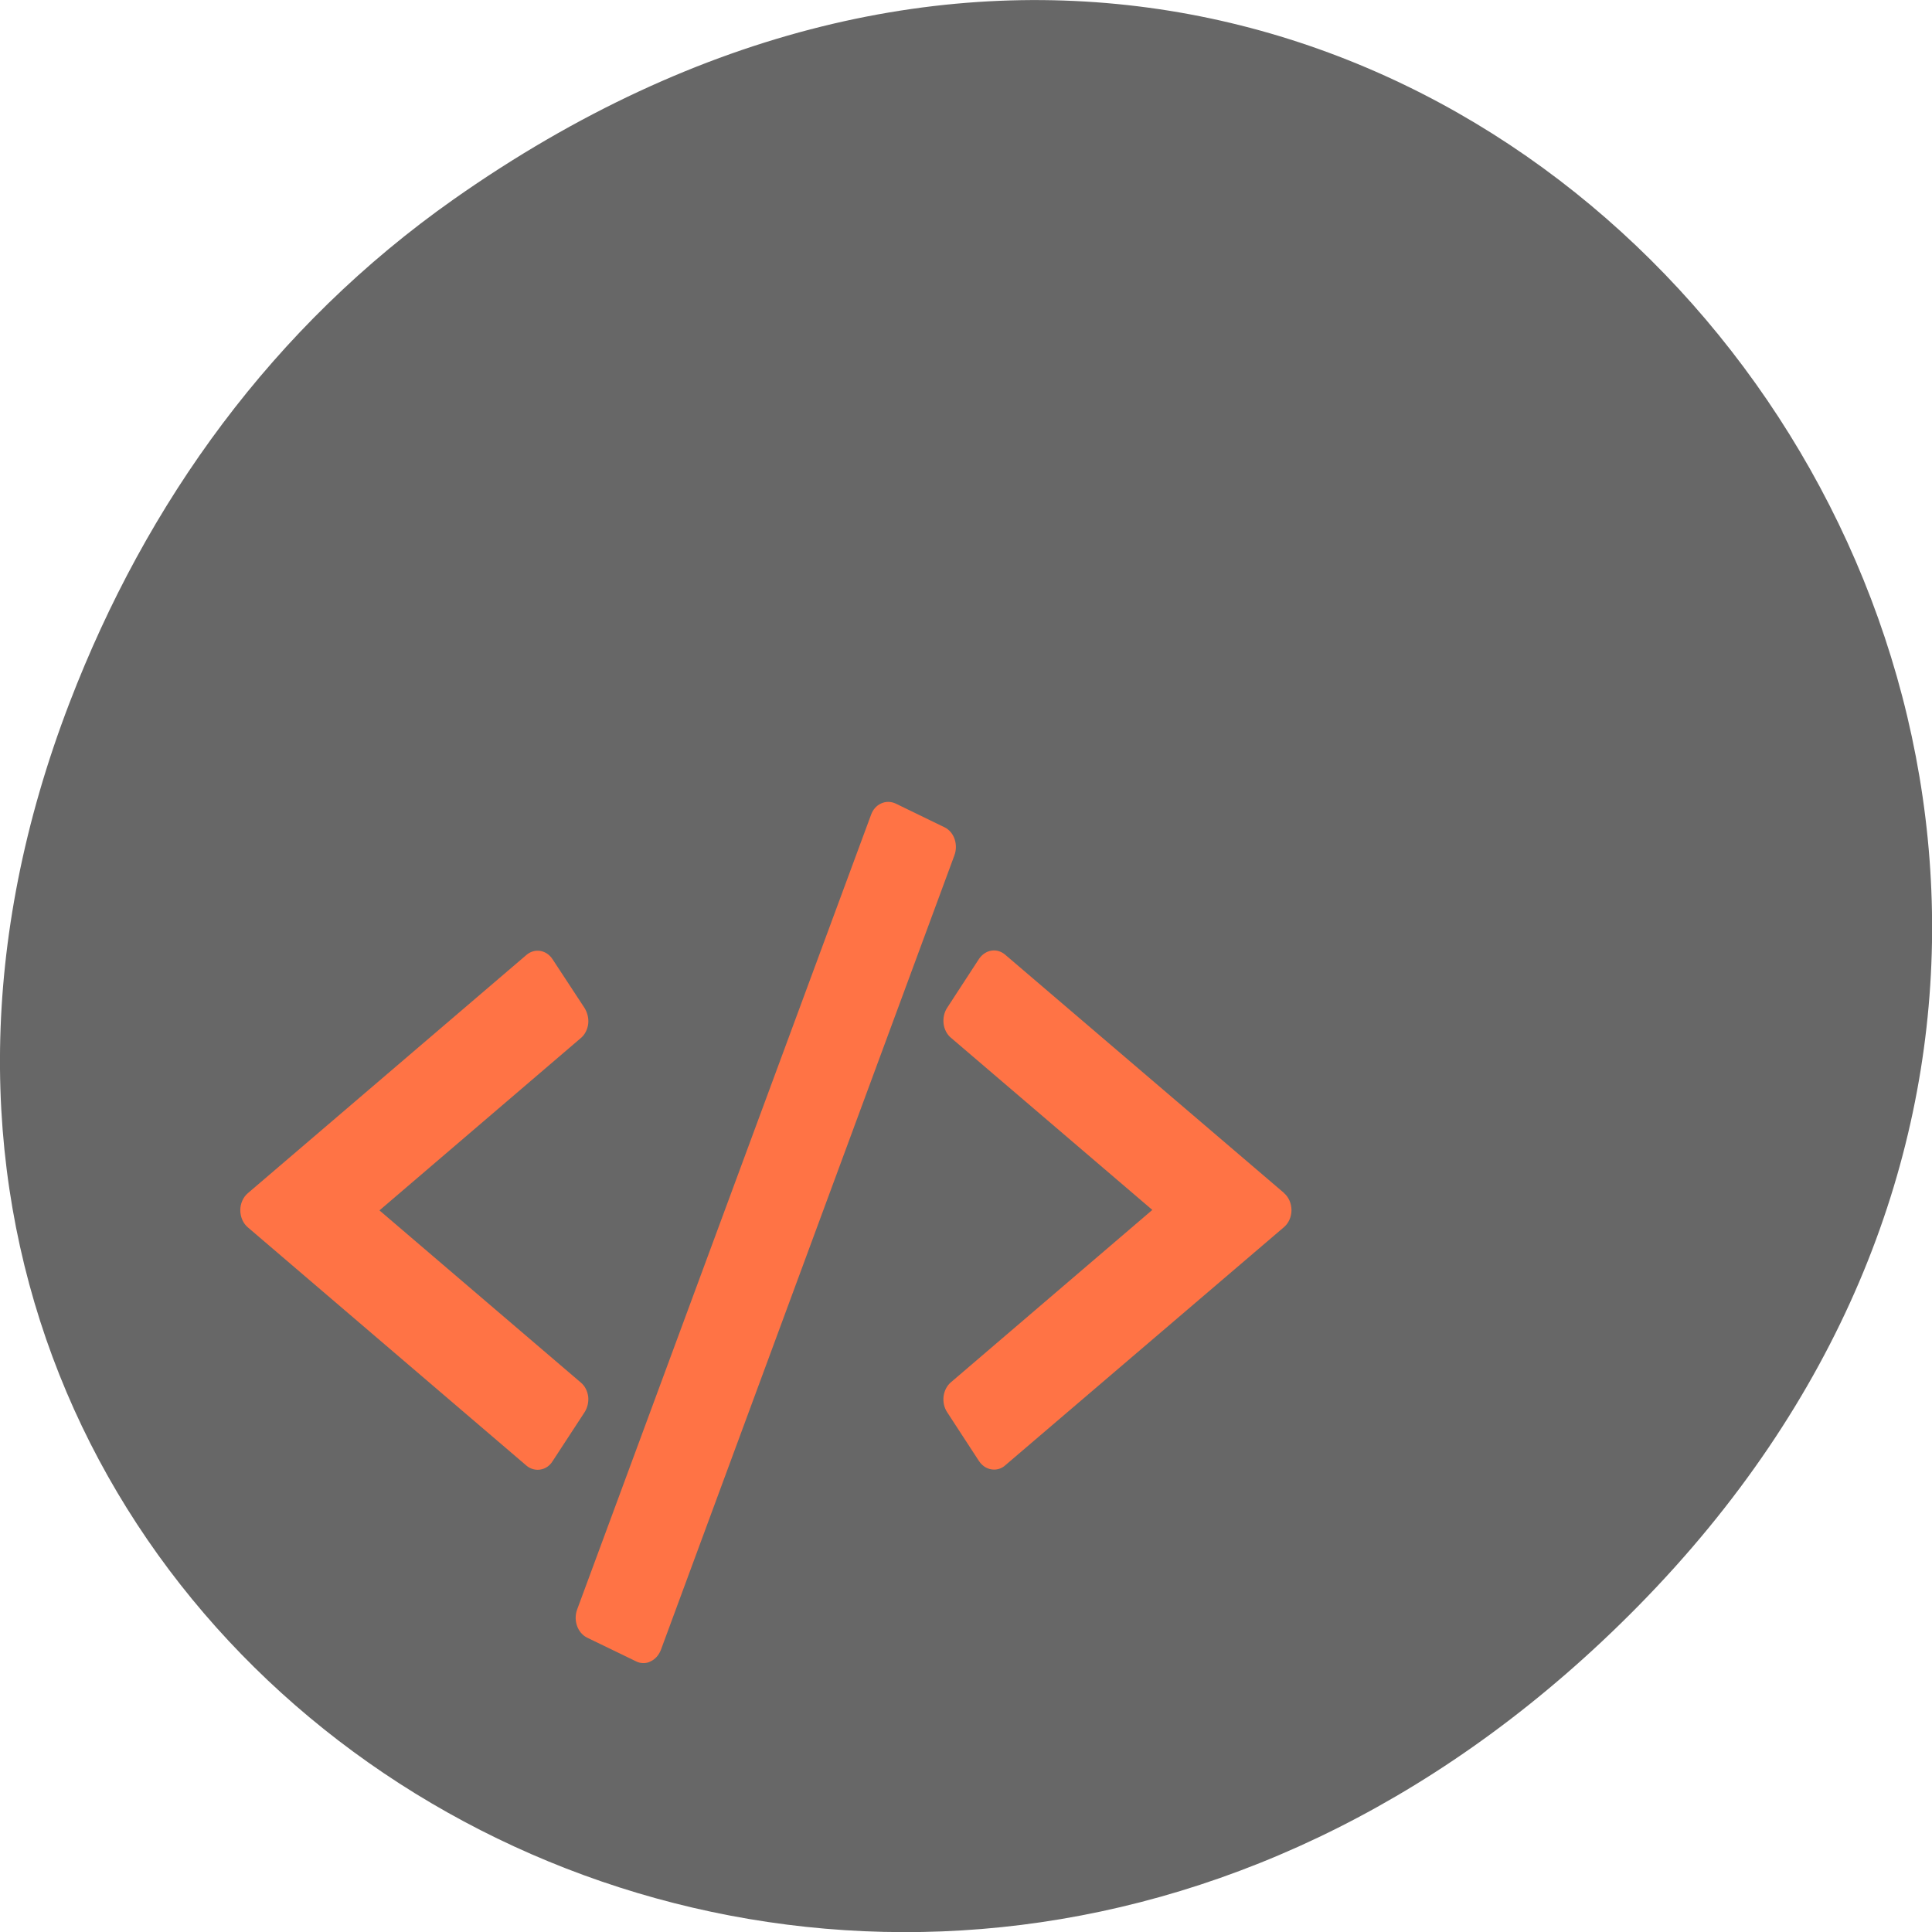 <svg xmlns="http://www.w3.org/2000/svg" viewBox="0 0 32 32"><path d="m 7.52 3.297 c 16.367 -11.504 32.953 9.742 19.617 23.301 c -12.566 12.77 -32.09 0.93 -25.984 -14.961 c 1.273 -3.316 3.363 -6.227 6.367 -8.34" fill="#676767"/><g fill="#ff7345"><path d="m 9.742 23.13 c -0.012 -0.09 -0.055 -0.176 -0.121 -0.23 l -3.336 -2.852 l 3.336 -2.855 c 0.066 -0.055 0.109 -0.141 0.121 -0.23 c 0.012 -0.094 -0.012 -0.188 -0.059 -0.266 l -0.531 -0.809 c -0.102 -0.156 -0.297 -0.188 -0.434 -0.07 l -4.613 3.945 c -0.078 0.066 -0.125 0.172 -0.125 0.281 c 0 0.113 0.047 0.219 0.125 0.285 l 4.613 3.945 c 0.055 0.047 0.121 0.07 0.188 0.07 c 0.094 0 0.188 -0.047 0.246 -0.141 l 0.531 -0.813 c 0.047 -0.074 0.07 -0.168 0.059 -0.262"/><path d="m 21.266 19.758 l -4.617 -3.945 c -0.137 -0.117 -0.328 -0.086 -0.434 0.07 l -0.527 0.809 c -0.051 0.078 -0.07 0.172 -0.059 0.266 c 0.012 0.09 0.055 0.176 0.121 0.23 l 3.336 2.852 l -3.336 2.855 c -0.066 0.055 -0.109 0.141 -0.121 0.23 c -0.012 0.094 0.008 0.188 0.059 0.266 l 0.527 0.809 c 0.063 0.094 0.156 0.141 0.25 0.141 c 0.063 0 0.129 -0.02 0.184 -0.07 l 4.617 -3.945 c 0.078 -0.066 0.125 -0.172 0.125 -0.281 c 0 -0.113 -0.047 -0.219 -0.125 -0.285"/><path d="m 15.645 13.703 l -0.813 -0.395 c -0.078 -0.035 -0.164 -0.035 -0.238 0 c -0.078 0.035 -0.137 0.102 -0.168 0.191 l -4.867 13.16 c -0.066 0.18 0.008 0.387 0.164 0.465 l 0.816 0.395 c 0.039 0.02 0.078 0.027 0.121 0.027 c 0.039 0 0.078 -0.008 0.113 -0.027 c 0.078 -0.035 0.137 -0.102 0.172 -0.188 l 4.863 -13.164 c 0.066 -0.18 -0.004 -0.387 -0.164 -0.465"/></g></svg>